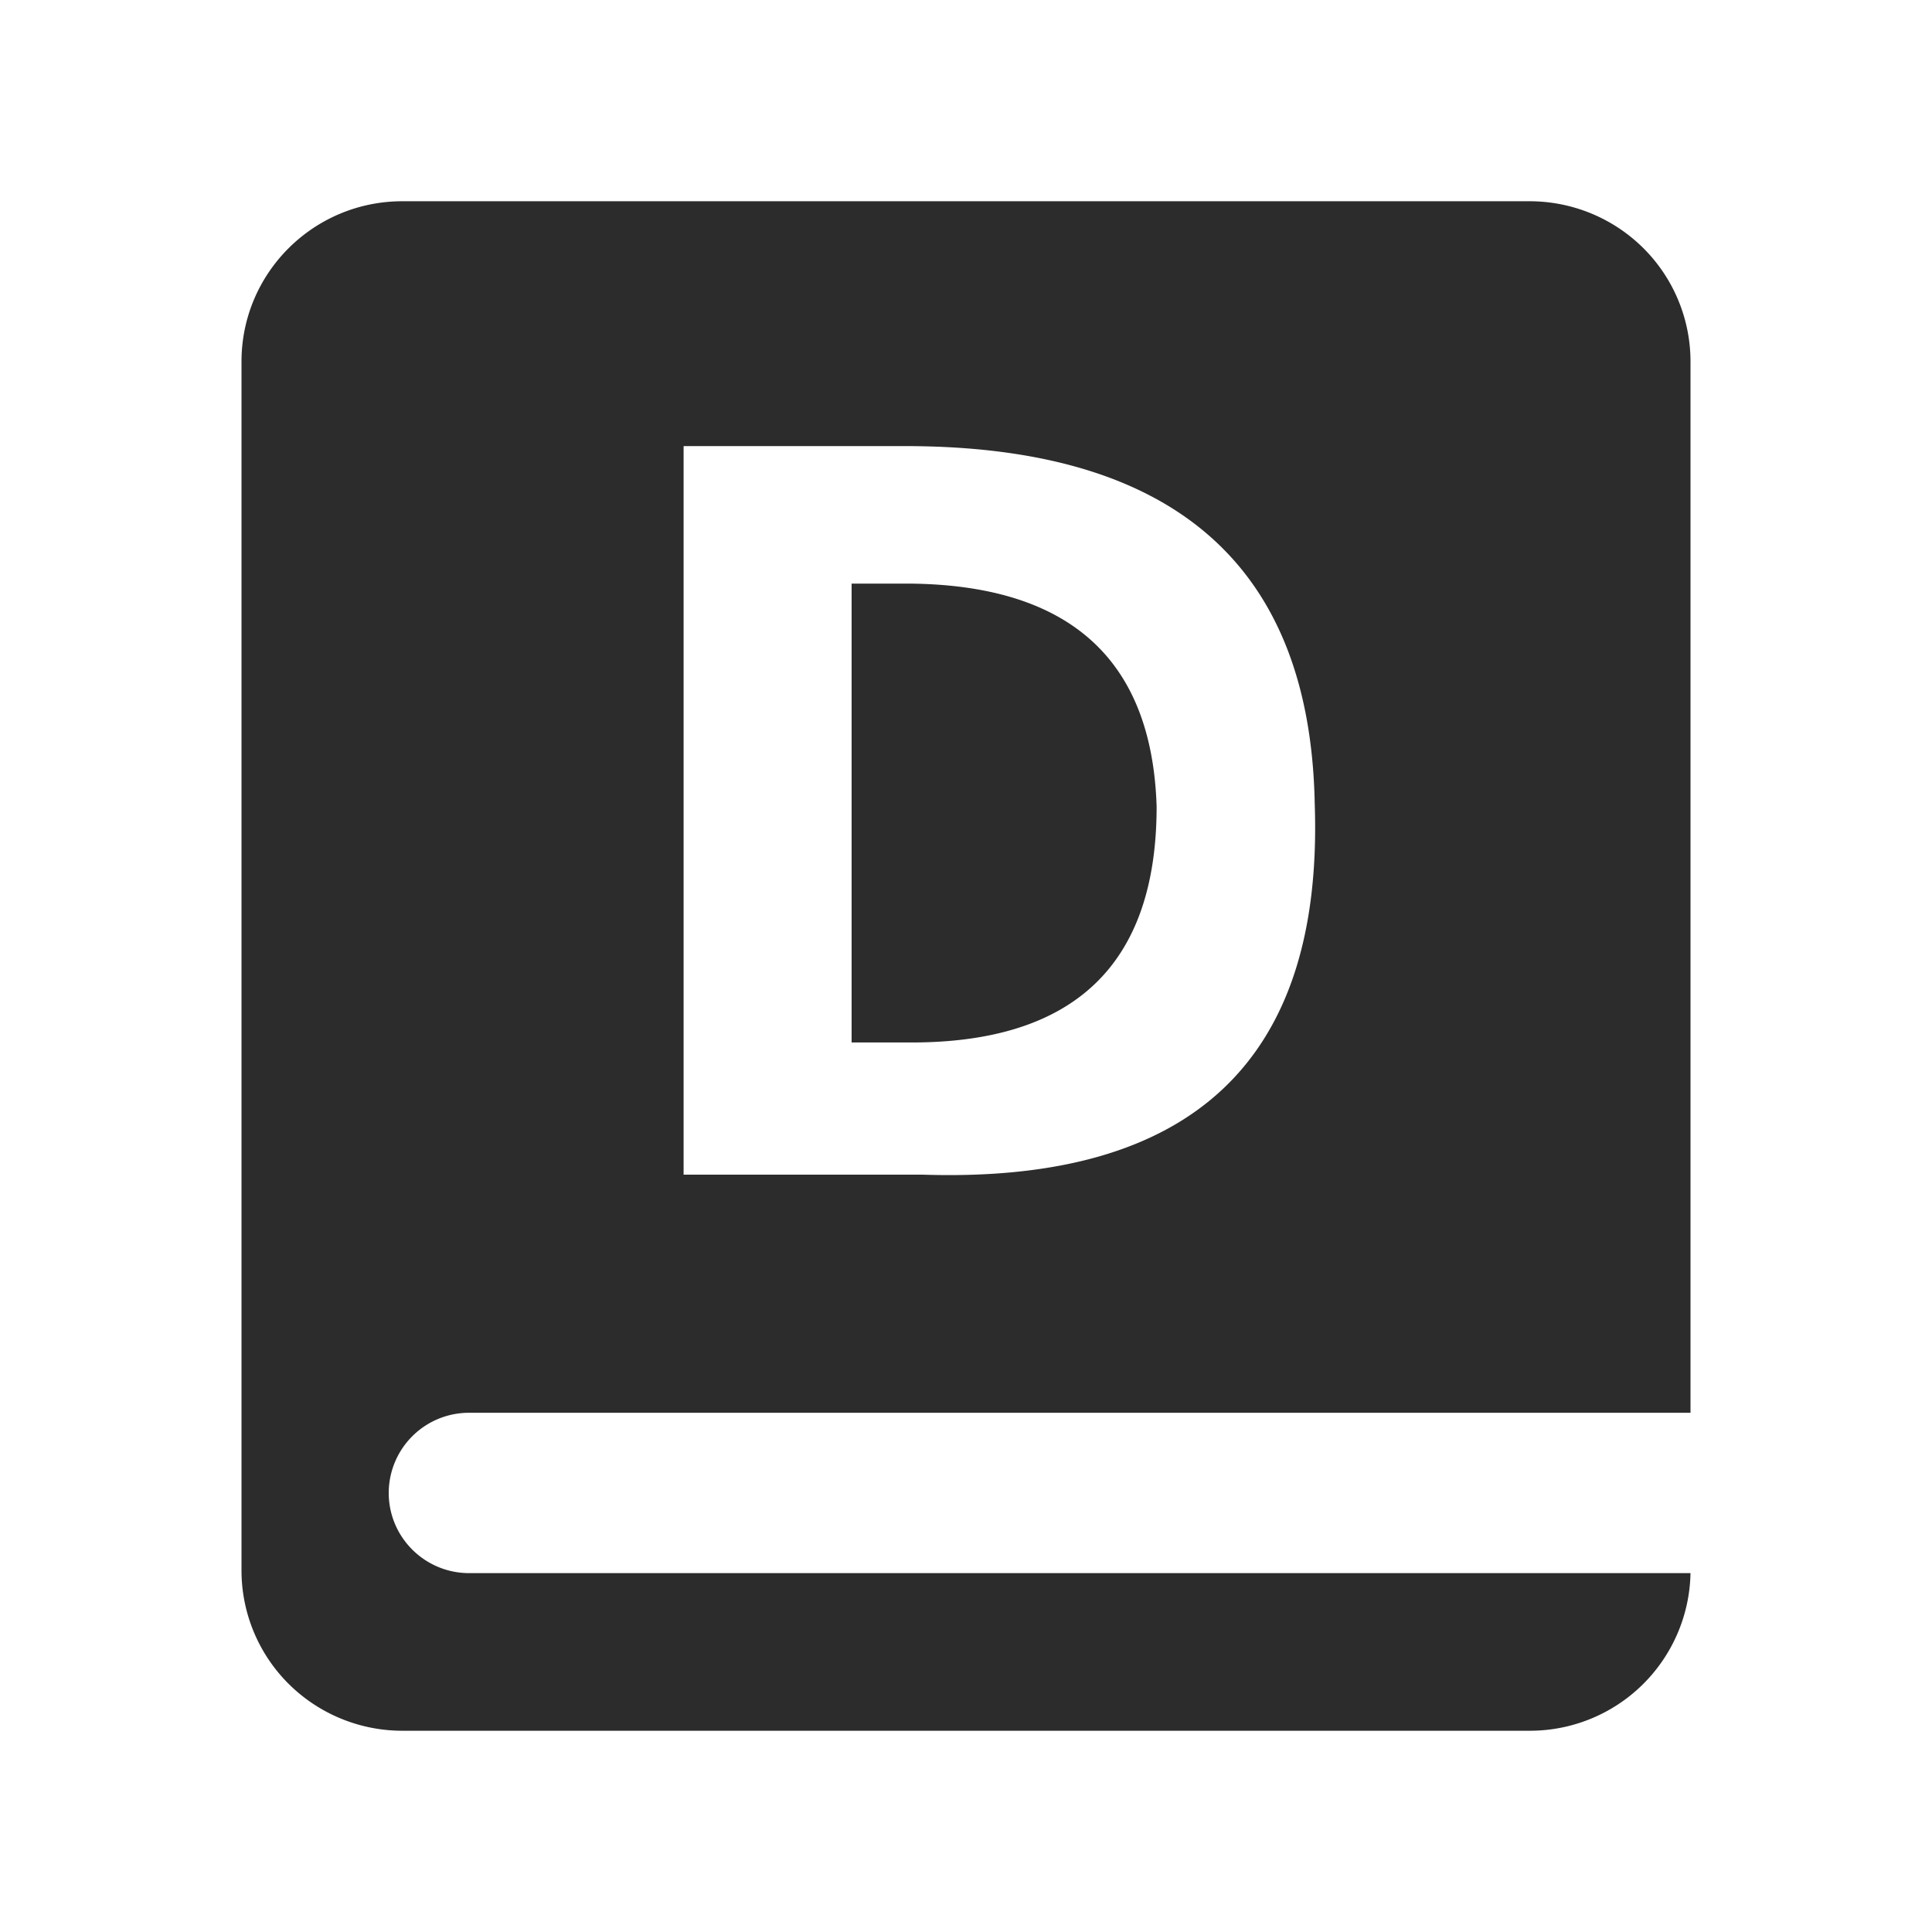 <?xml version="1.0" standalone="no"?><!DOCTYPE svg PUBLIC "-//W3C//DTD SVG 1.1//EN" "http://www.w3.org/Graphics/SVG/1.1/DTD/svg11.dtd"><svg t="1683518564957" class="icon" viewBox="0 0 1024 1024" version="1.1" xmlns="http://www.w3.org/2000/svg" p-id="4582" xmlns:xlink="http://www.w3.org/1999/xlink" width="128" height="128"><path d="M810.752 106.667c22.613 0 44.288 8.96 60.288 24.875 16 15.957 24.96 37.547 24.96 60.117V748.8H248.661a42.539 42.539 0 0 0-42.624 42.496c0 23.467 19.115 42.496 42.667 42.496H896a85.12 85.12 0 0 1-85.248 83.541H213.248c-22.613 0-44.288-8.96-60.288-24.875A84.864 84.864 0 0 1 128 832.341V191.659c0-46.933 38.144-84.992 85.248-84.992z m-326.997 129.792H362.325v386.133h126.72c143.189 4.651 212.48-60.885 207.787-196.565-2.347-125.184-73.387-188.373-213.077-189.568z m-0.427 72.875c83.968 1.152 127.232 40.533 129.707 118.101 0 83.413-43.307 125.099-129.92 125.099h-31.744v-243.2z" fill="#2c2c2c" p-id="4583"></path></svg>